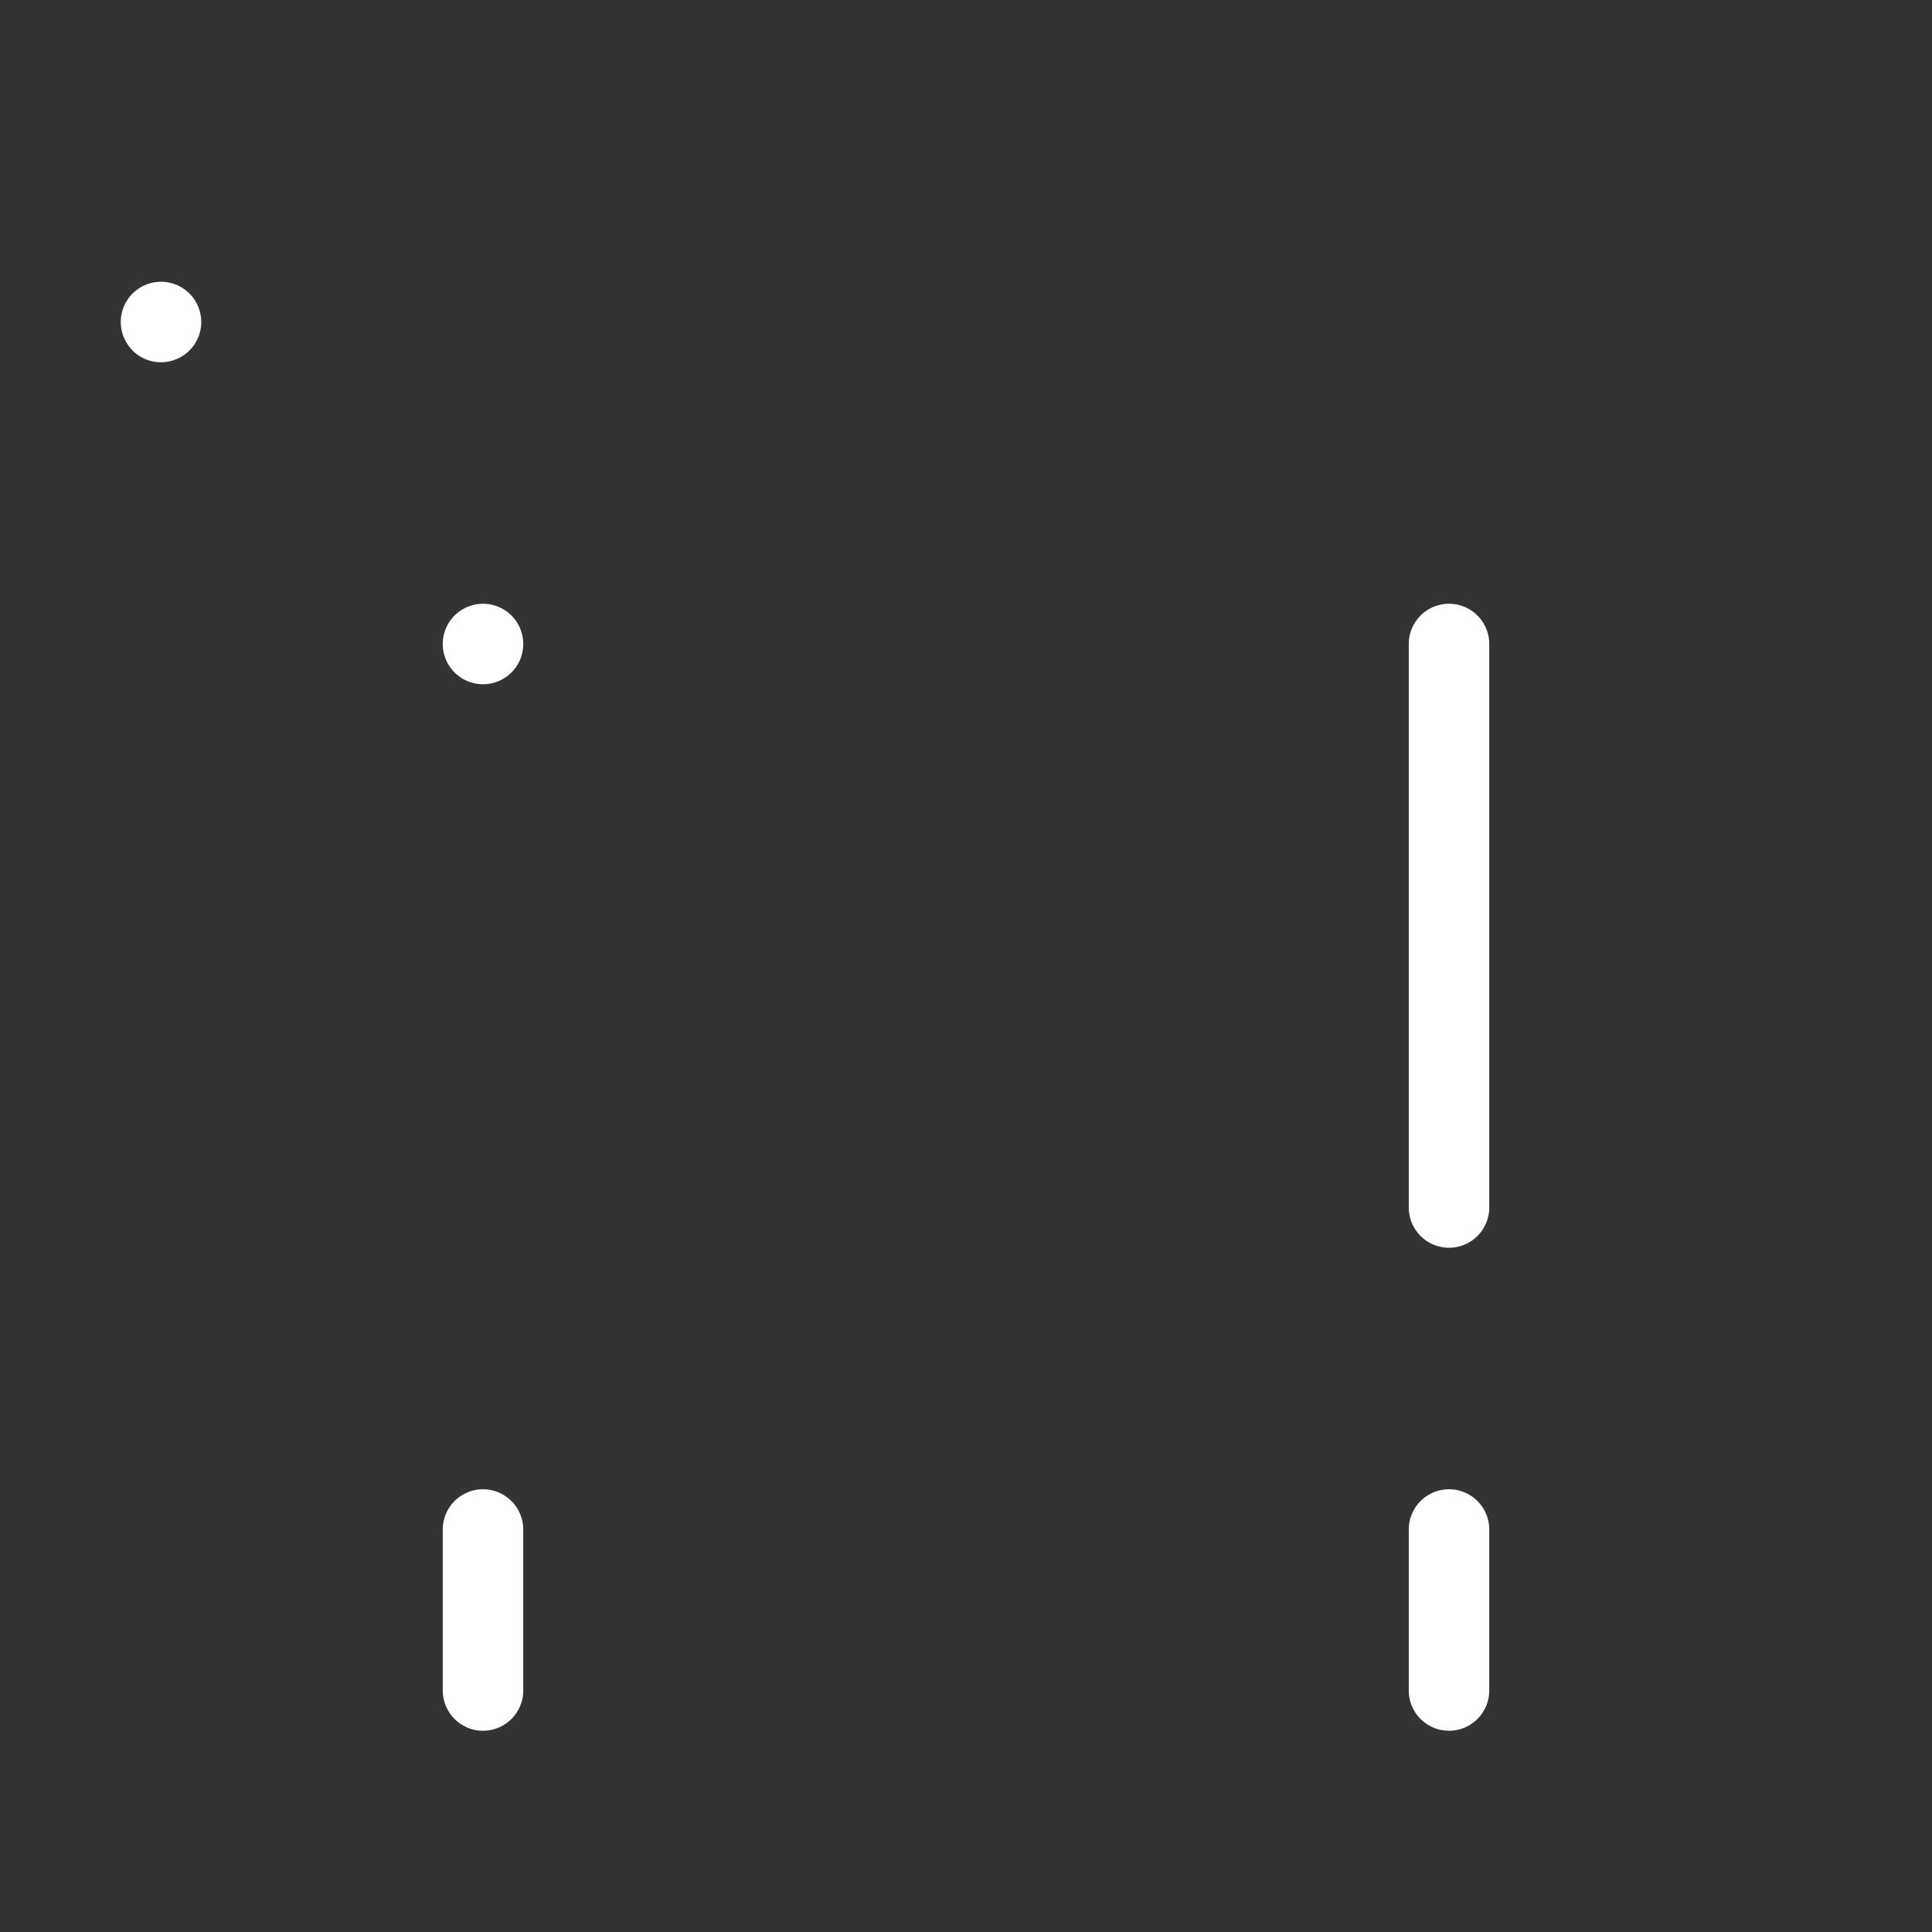<svg  
  xmlns="http://www.w3.org/2000/svg"


  viewBox="0 0 24 24"
  fill="none"
  stroke="white"
stroke-linecap="round"
  stroke-linejoin="round"
           width="20" height="20">
  <rect x="0" y="0" width="24" height="24" fill="#333333" stroke="none"/>
  <rect   x="2" y="4" rx="2" />
  <rect   x="6" y="8" rx="1" />
  <path stroke="white" d="M18 8v7" />
  <path stroke="white" d="M6 19v2" />
  <path stroke="white" d="M18 19v2" />
</svg>
